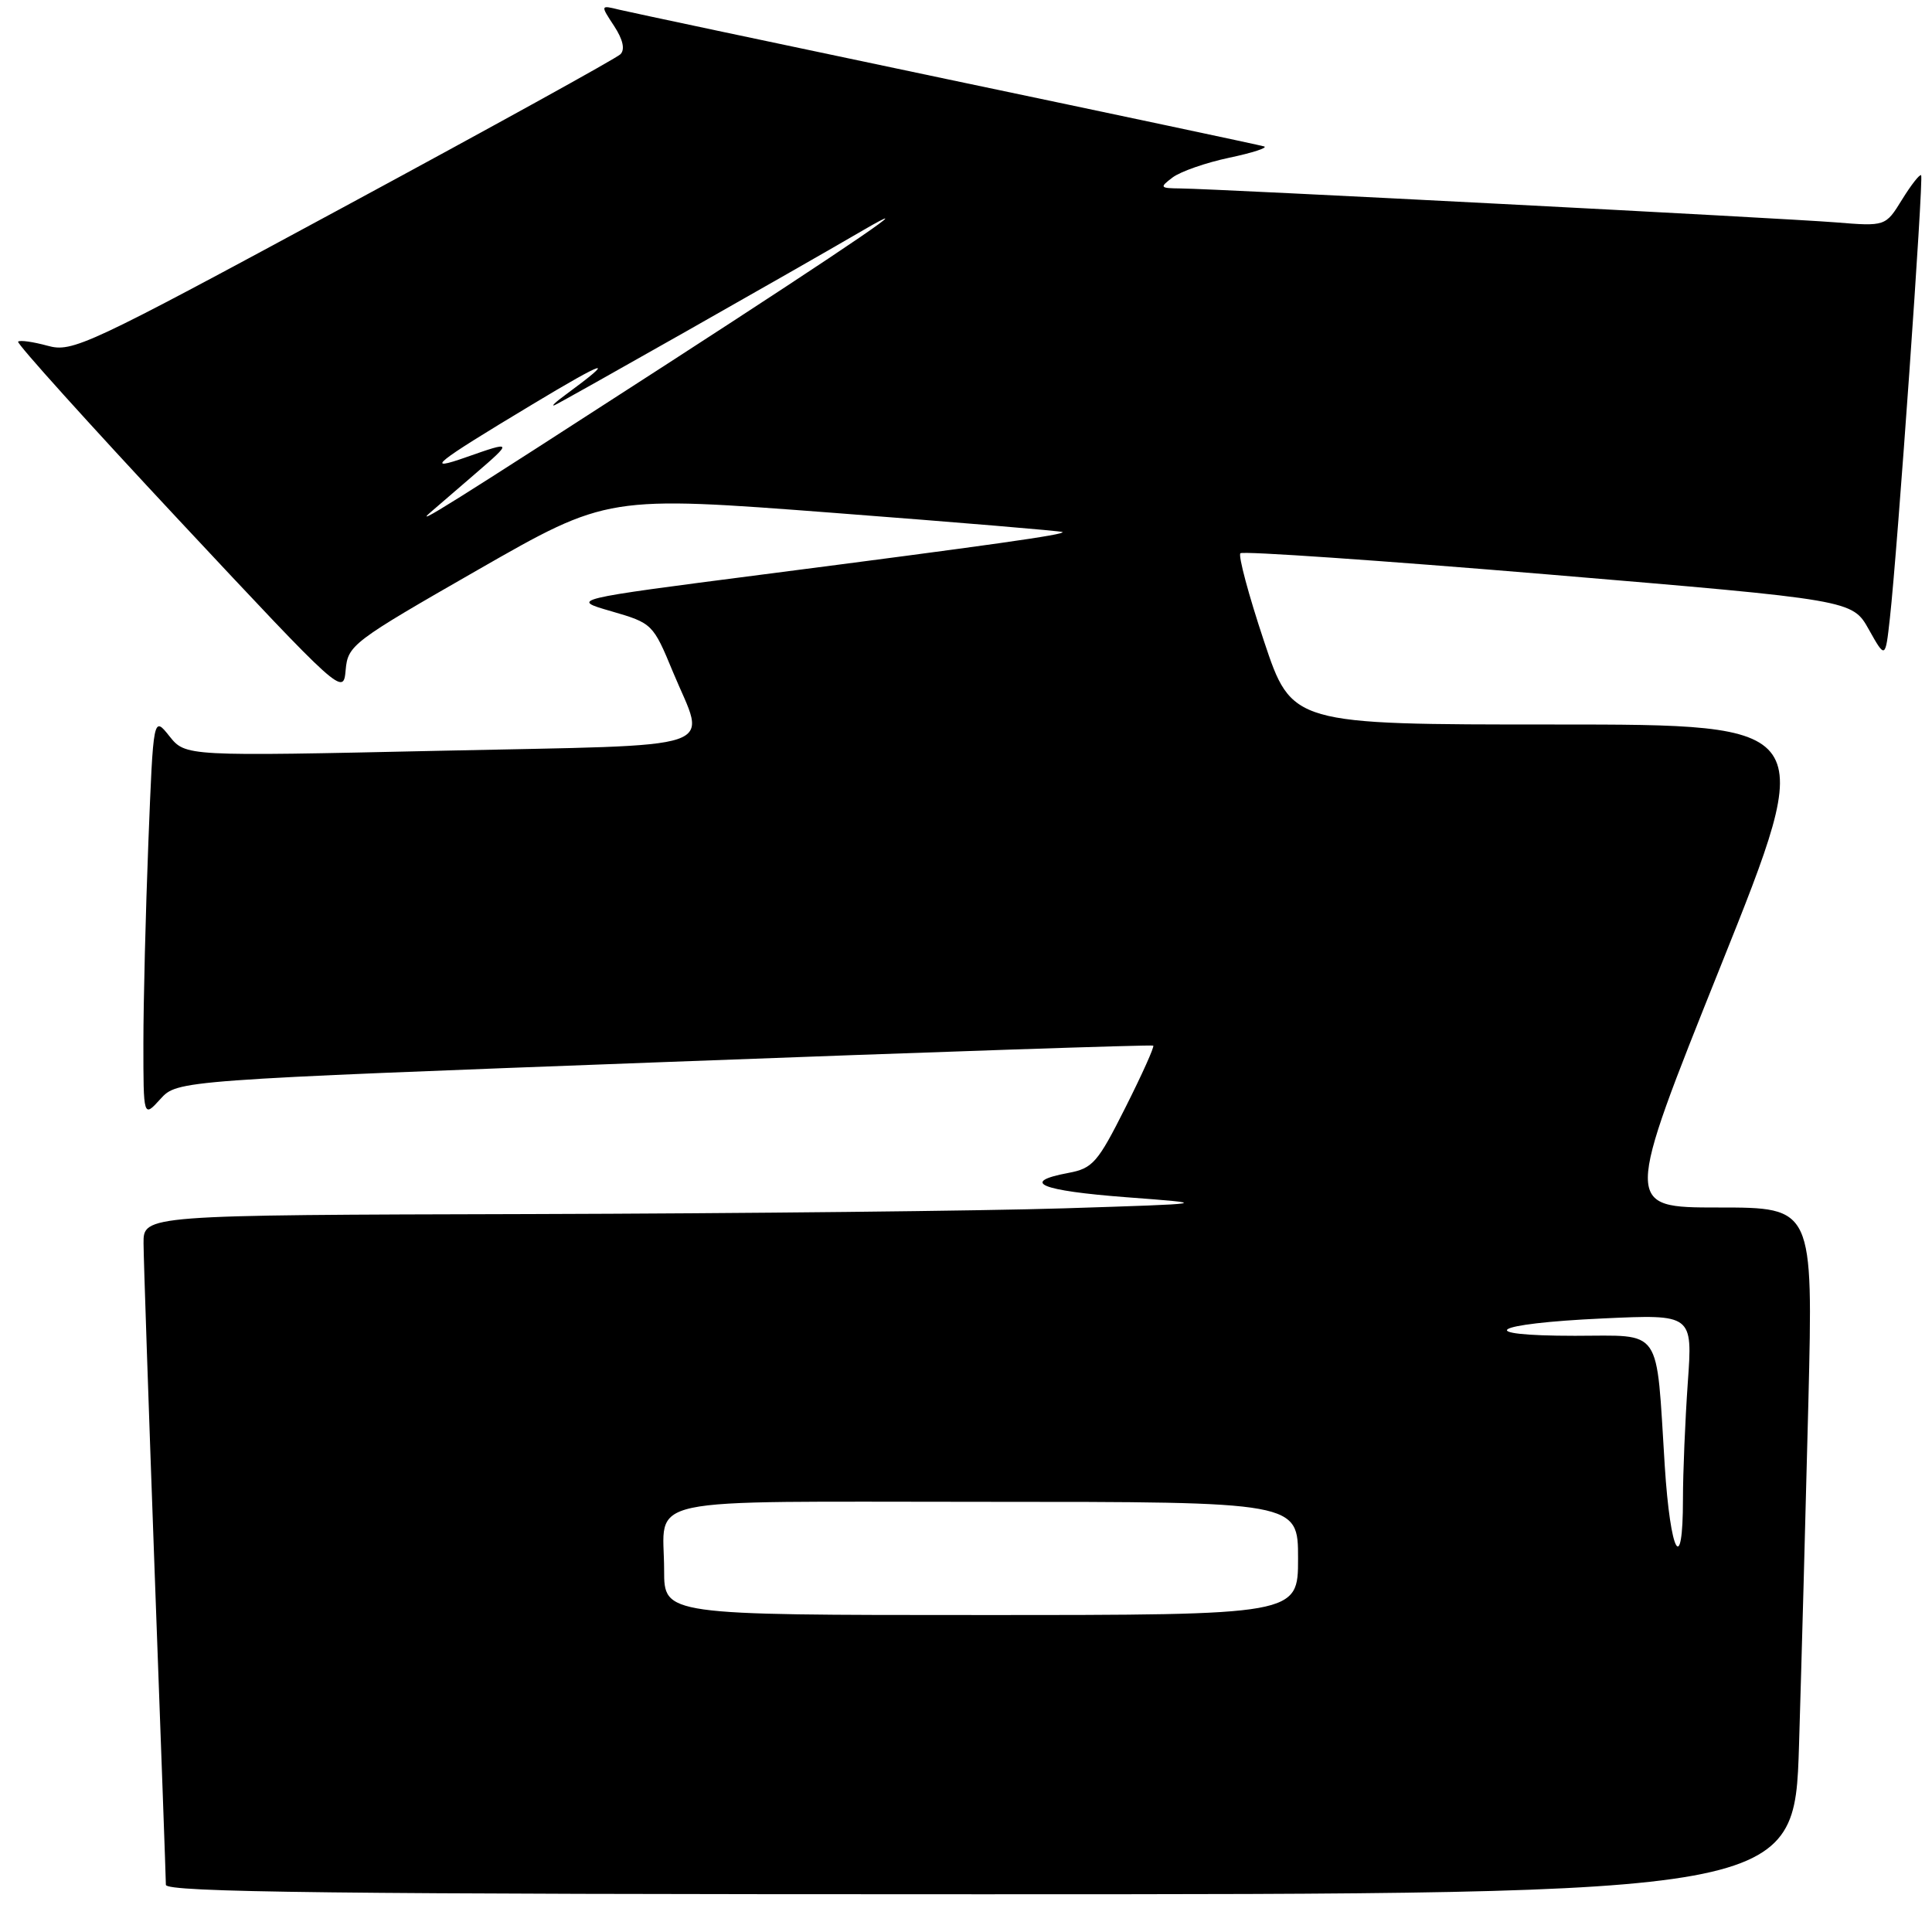 <?xml version="1.0" encoding="UTF-8" standalone="no"?>
<!DOCTYPE svg PUBLIC "-//W3C//DTD SVG 1.1//EN" "http://www.w3.org/Graphics/SVG/1.1/DTD/svg11.dtd" >
<svg xmlns="http://www.w3.org/2000/svg" xmlns:xlink="http://www.w3.org/1999/xlink" version="1.1" viewBox="0 0 256 256">
 <g >
 <path fill="currentColor"
d=" M 238.38 231.25 C 238.71 220.39 239.27 199.91 239.62 185.75 C 240.25 160.00 240.25 160.00 227.71 160.00 C 215.18 160.00 215.18 160.00 228.00 128.00 C 240.82 96.00 240.82 96.00 205.99 96.00 C 171.17 96.00 171.17 96.00 167.48 84.94 C 165.45 78.85 164.05 73.62 164.36 73.31 C 164.66 73.00 183.04 74.27 205.18 76.12 C 245.44 79.50 245.44 79.50 247.63 83.41 C 249.82 87.31 249.82 87.31 250.42 81.91 C 251.43 72.87 254.91 23.57 254.56 23.22 C 254.38 23.04 253.24 24.49 252.03 26.45 C 249.84 30.00 249.84 30.00 243.17 29.46 C 236.10 28.90 161.34 25.02 156.41 24.97 C 153.68 24.94 153.61 24.85 155.38 23.51 C 156.42 22.73 159.79 21.55 162.88 20.90 C 165.97 20.25 168.05 19.57 167.50 19.40 C 166.95 19.23 148.05 15.22 125.50 10.49 C 102.95 5.75 83.39 1.61 82.03 1.28 C 79.55 0.67 79.55 0.67 81.37 3.44 C 82.55 5.24 82.84 6.56 82.21 7.19 C 81.68 7.72 65.16 16.84 45.50 27.46 C 11.38 45.90 9.60 46.73 6.29 45.81 C 4.38 45.29 2.63 45.04 2.40 45.27 C 2.17 45.49 11.78 56.15 23.74 68.95 C 45.30 92.01 45.50 92.19 45.80 88.80 C 46.09 85.48 46.67 85.05 63.30 75.52 C 80.50 65.67 80.50 65.67 110.50 67.96 C 127.00 69.22 140.63 70.36 140.79 70.50 C 141.18 70.83 131.49 72.20 101.02 76.13 C 75.53 79.42 75.53 79.42 81.02 81.00 C 86.43 82.57 86.54 82.67 89.17 89.04 C 93.58 99.68 96.68 98.64 58.30 99.48 C 24.59 100.22 24.59 100.22 22.45 97.55 C 20.32 94.87 20.32 94.87 19.66 111.59 C 19.30 120.79 19.00 132.77 19.00 138.22 C 19.00 148.11 19.00 148.11 21.25 145.63 C 23.50 143.15 23.50 143.15 88.00 140.73 C 123.48 139.39 152.64 138.41 152.81 138.55 C 152.99 138.68 151.32 142.39 149.11 146.78 C 145.45 154.06 144.79 154.82 141.55 155.42 C 135.11 156.63 137.84 157.77 149.25 158.64 C 160.50 159.49 160.50 159.49 141.00 160.11 C 130.28 160.45 98.44 160.79 70.25 160.87 C 19.00 161.00 19.00 161.00 19.02 164.75 C 19.03 166.81 19.70 186.50 20.50 208.50 C 21.31 230.50 21.98 249.06 21.98 249.75 C 22.00 250.74 44.25 251.00 129.88 251.00 C 237.77 251.00 237.77 251.00 238.38 231.25 Z  M 88.00 208.08 C 88.00 198.09 83.71 199.00 130.61 199.00 C 172.00 199.00 172.00 199.00 172.00 206.50 C 172.00 214.00 172.00 214.00 130.00 214.00 C 88.00 214.00 88.00 214.00 88.00 208.08 Z  M 220.59 194.25 C 219.41 175.56 220.41 177.00 208.69 177.00 C 194.93 177.00 197.53 175.38 212.39 174.70 C 224.29 174.15 224.29 174.15 223.64 183.23 C 223.29 188.22 223.00 195.16 223.00 198.65 C 223.00 208.96 221.33 205.90 220.59 194.25 Z  M 57.07 67.86 C 57.94 67.11 60.60 64.81 63.00 62.75 C 67.94 58.50 67.90 58.42 61.89 60.54 C 56.03 62.61 57.50 61.42 70.50 53.61 C 80.41 47.64 81.86 47.22 74.95 52.30 C 73.60 53.28 72.95 53.91 73.50 53.68 C 74.41 53.30 105.73 35.55 114.00 30.72 C 123.08 25.42 113.08 32.26 88.50 48.16 C 59.52 66.90 54.62 69.97 57.07 67.86 Z "/>
</g>
</svg>
